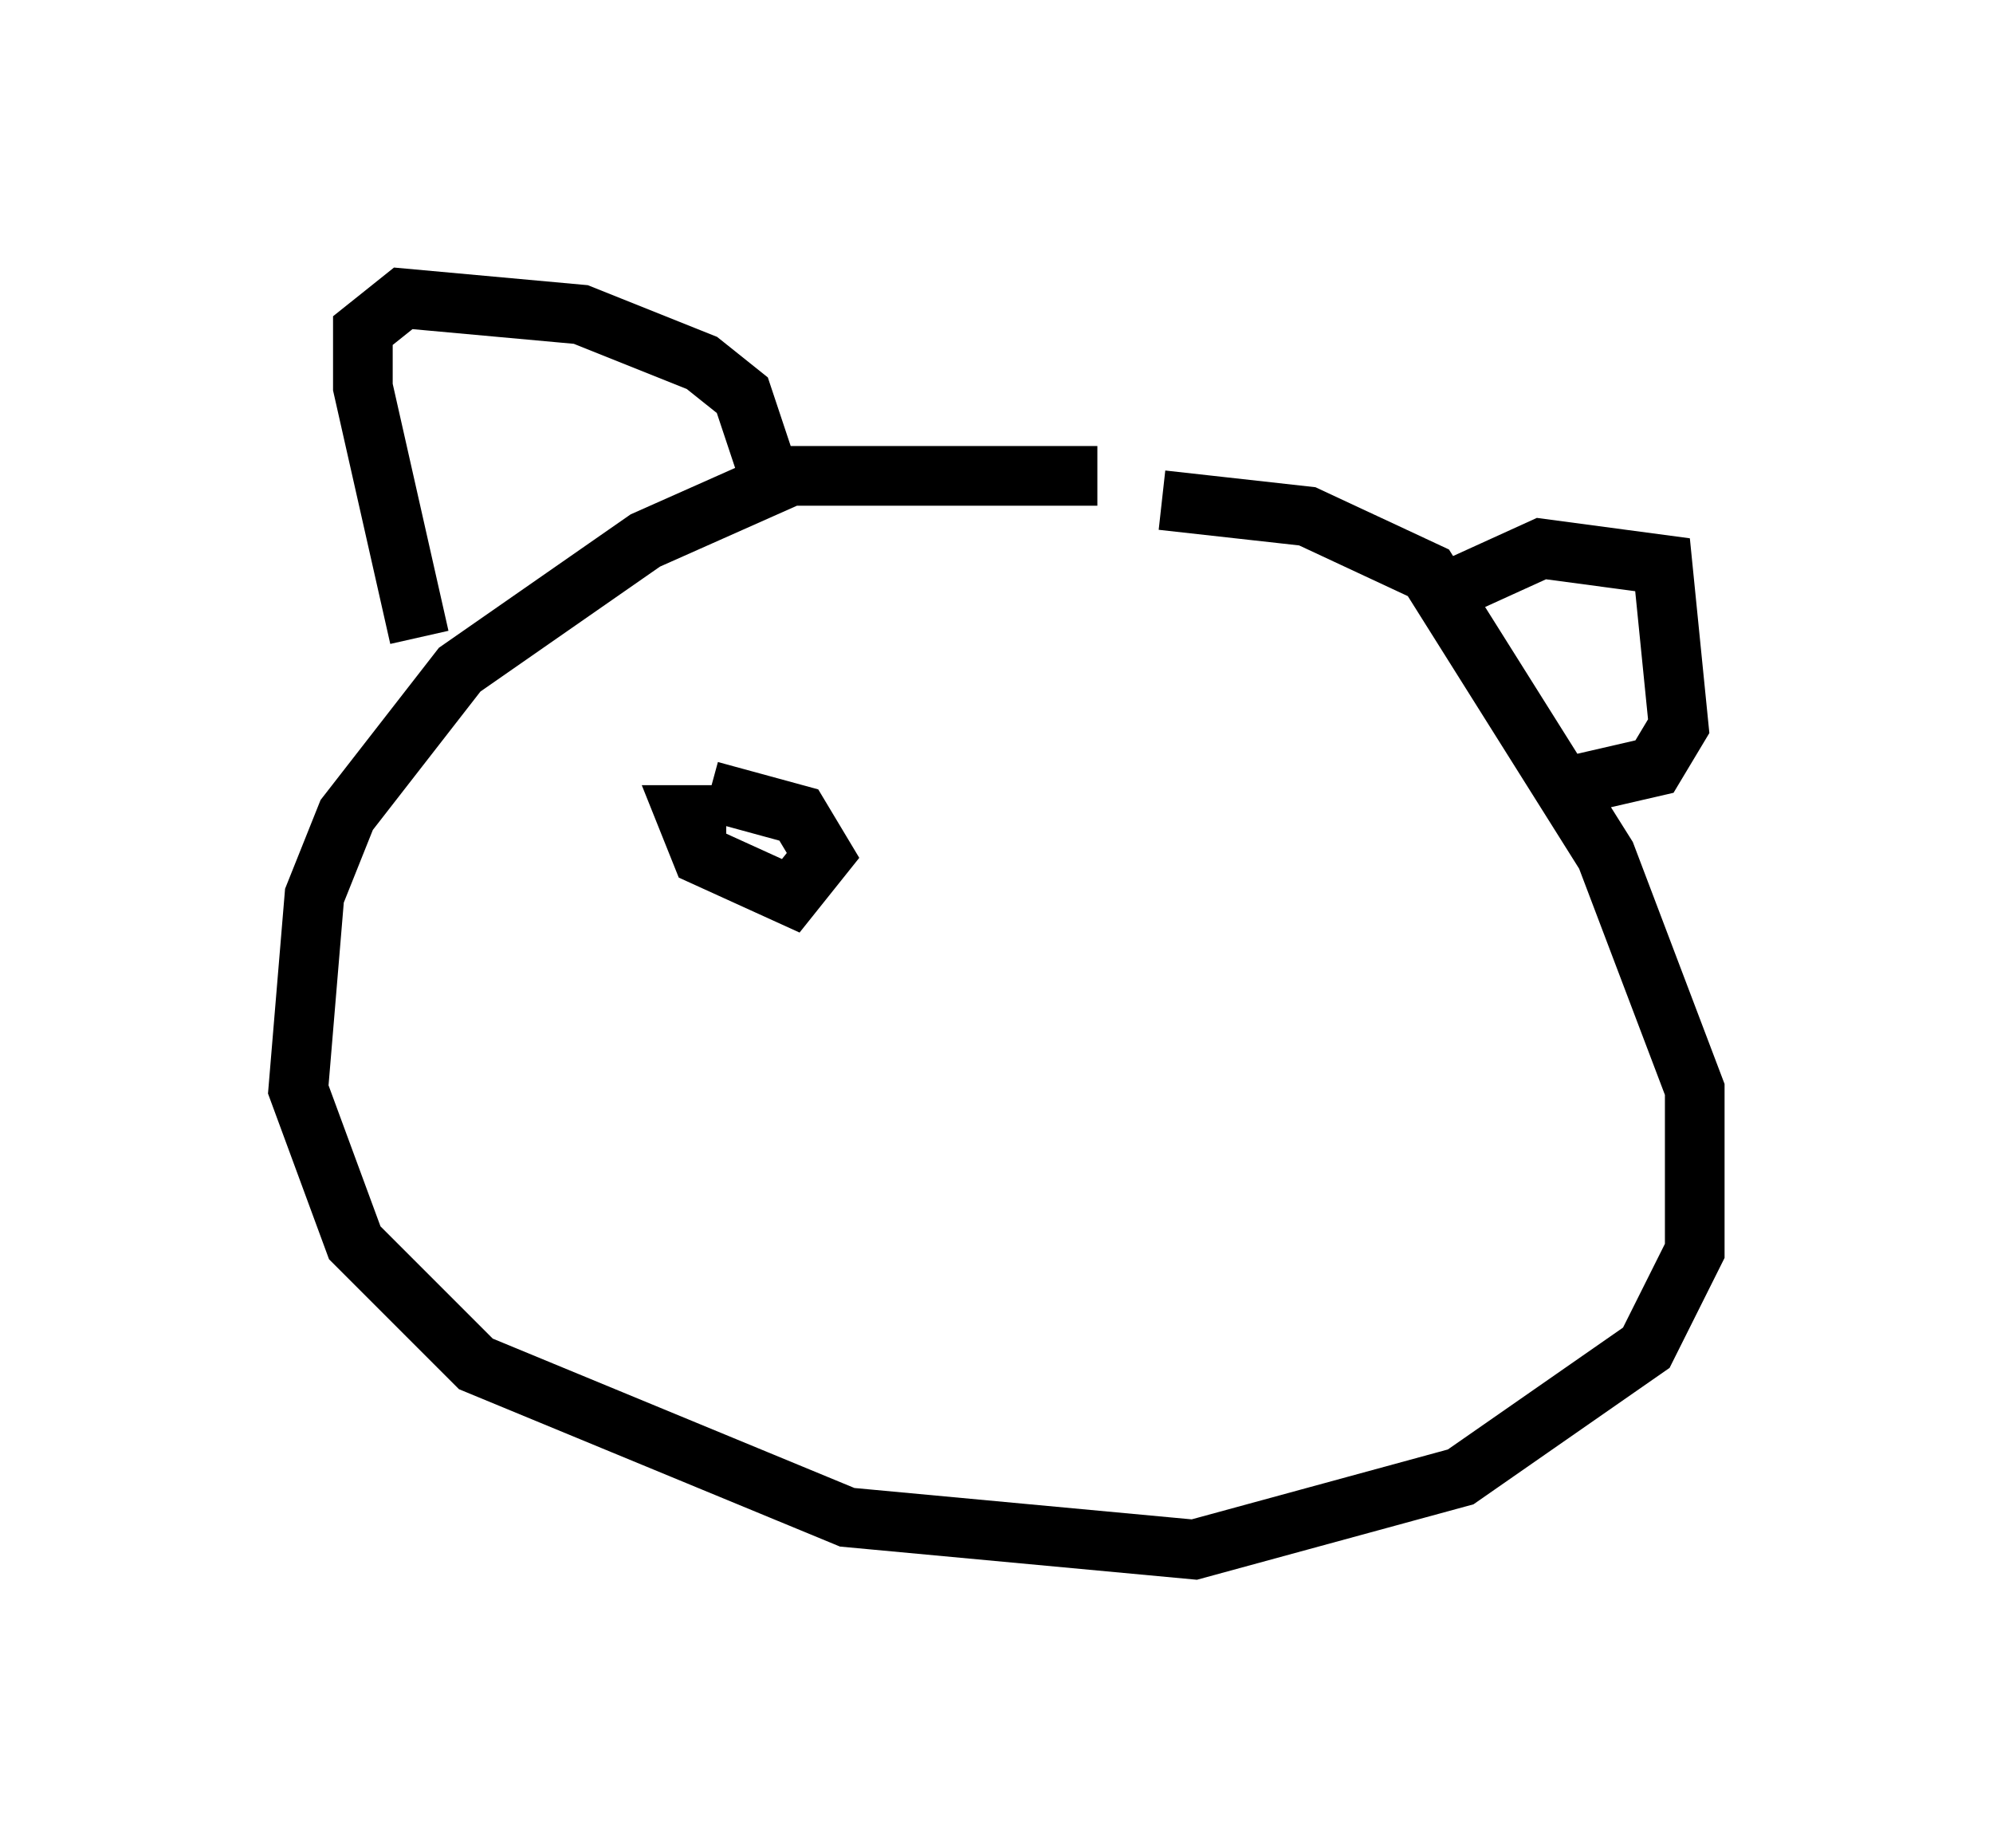 <?xml version="1.0" encoding="utf-8" ?>
<svg baseProfile="full" height="30.974" version="1.1" width="33.41" xmlns="http://www.w3.org/2000/svg" xmlns:ev="http://www.w3.org/2001/xml-events" xmlns:xlink="http://www.w3.org/1999/xlink"><defs /><rect fill="white" height="30.974" width="33.41" x="0" y="0" /><path d="M20.02, 8.789 m-1.624, -0.812 l-5.142, 0.0 -2.436, 1.083 l-3.112, 2.165 -1.894, 2.436 l-0.541, 1.353 -0.271, 3.248 l0.947, 2.571 2.03, 2.03 l6.225, 2.571 5.819, 0.541 l4.465, -1.218 3.112, -2.165 l0.812, -1.624 0.0, -2.706 l-1.488, -3.924 -2.977, -4.736 l-2.03, -0.947 -2.436, -0.271 m-12.449, 2.3 l-0.947, -4.195 0.0, -0.947 l0.677, -0.541 2.977, 0.271 l2.03, 0.812 0.677, 0.541 l0.406, 1.218 m11.502, 2.03 l1.488, -0.677 2.03, 0.271 l0.271, 2.706 -0.406, 0.677 l-1.759, 0.406 m-13.802, 0.406 l-0.677, 0.0 0.271, 0.677 l1.488, 0.677 0.541, -0.677 l-0.406, -0.677 -1.488, -0.406 " fill="none" stroke="black" stroke-width="1" /></svg>